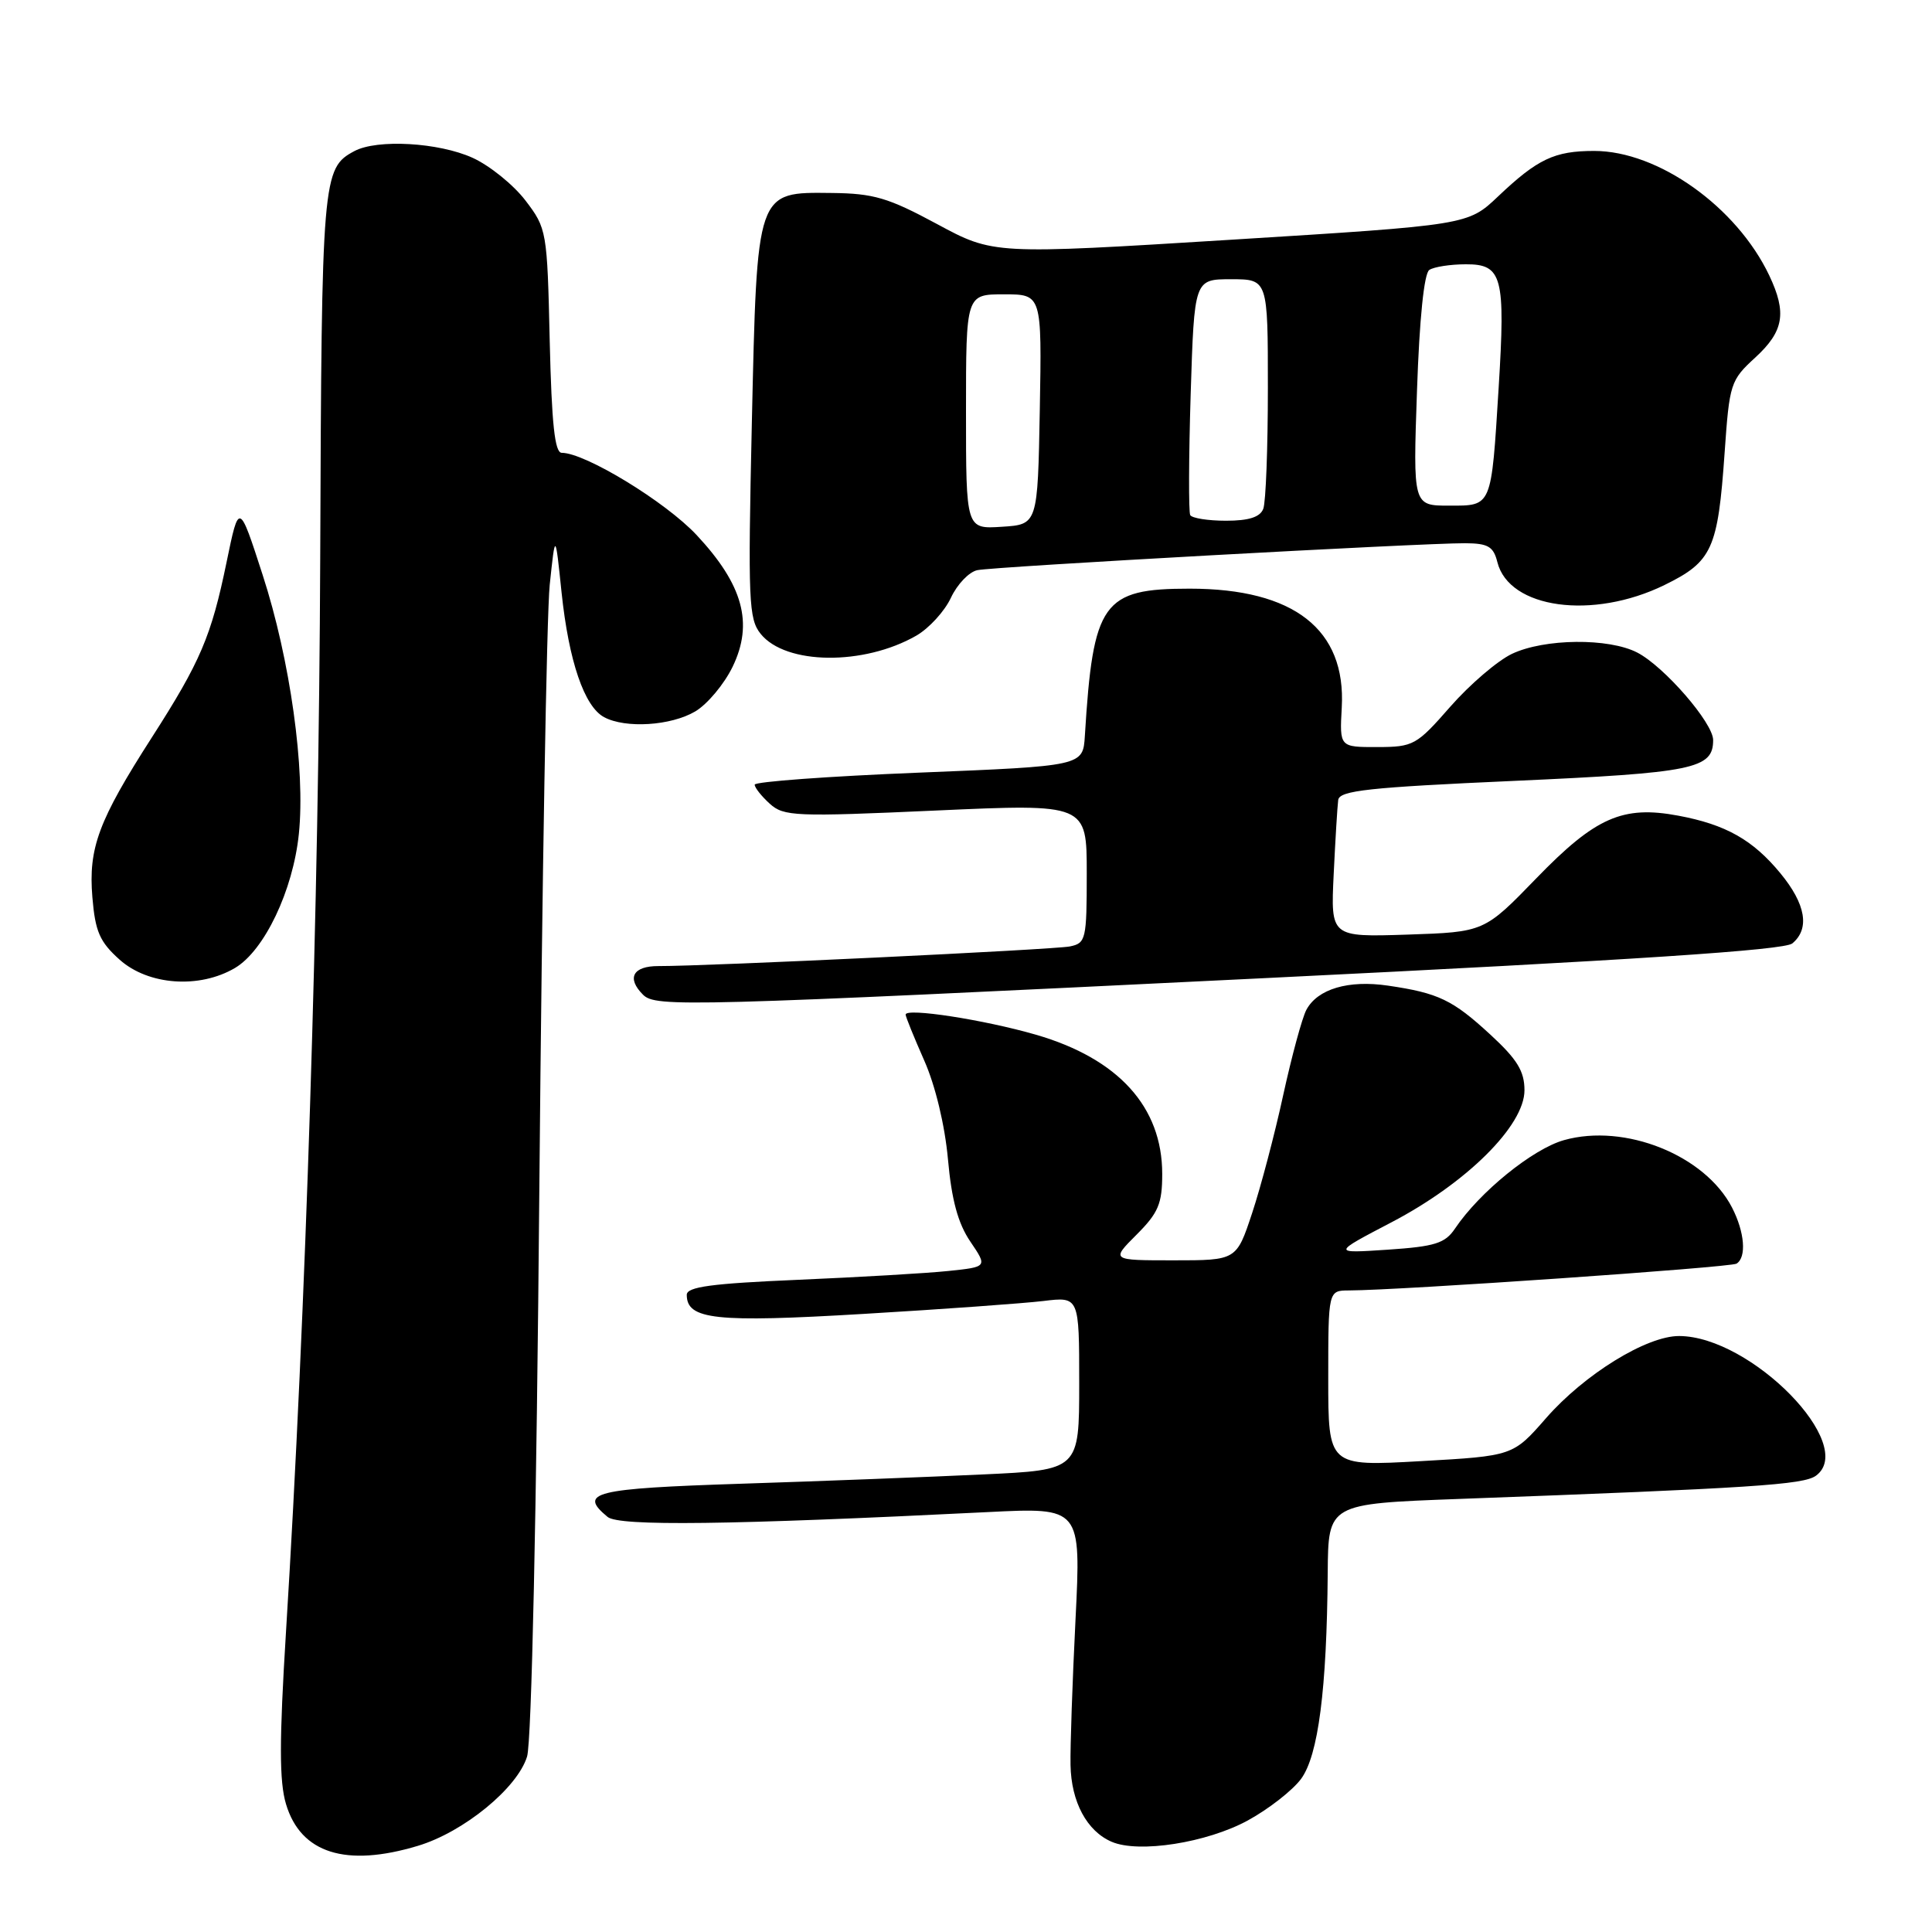 <?xml version="1.0" encoding="UTF-8" standalone="no"?>
<!DOCTYPE svg PUBLIC "-//W3C//DTD SVG 1.1//EN" "http://www.w3.org/Graphics/SVG/1.1/DTD/svg11.dtd" >
<svg xmlns="http://www.w3.org/2000/svg" xmlns:xlink="http://www.w3.org/1999/xlink" version="1.1" viewBox="0 0 256 256">
 <g >
 <path fill="currentColor"
d=" M 55.38 244.58 C 61.44 242.76 68.56 236.93 69.84 232.75 C 70.44 230.80 71.10 200.41 71.47 157.00 C 71.82 117.12 72.44 81.35 72.84 77.50 C 73.58 70.50 73.58 70.50 74.41 78.50 C 75.37 87.62 77.42 93.62 80.05 95.03 C 82.89 96.55 88.90 96.17 92.12 94.27 C 93.73 93.32 95.96 90.65 97.08 88.34 C 99.86 82.59 98.46 77.48 92.31 70.90 C 88.19 66.49 77.54 60.00 74.43 60.00 C 73.51 60.00 73.10 56.18 72.84 45.17 C 72.51 30.60 72.45 30.27 69.62 26.56 C 68.03 24.48 64.88 21.94 62.62 20.91 C 58.12 18.87 49.98 18.41 46.96 20.02 C 42.71 22.29 42.62 23.40 42.43 74.00 C 42.26 119.62 40.55 173.46 37.89 216.32 C 37.00 230.71 37.00 236.07 37.90 239.06 C 39.85 245.57 45.83 247.46 55.38 244.58 Z  M 165.34 241.22 C 168.09 239.72 171.27 237.24 172.40 235.71 C 174.68 232.61 175.81 223.88 175.93 208.38 C 176.00 199.26 176.00 199.26 193.25 198.62 C 232.19 197.18 238.97 196.74 240.62 195.54 C 246.16 191.49 232.04 177.07 222.50 177.03 C 218.19 177.01 209.94 182.10 204.86 187.91 C 200.48 192.92 200.48 192.92 188.24 193.61 C 176.00 194.30 176.00 194.30 176.00 182.65 C 176.00 171.00 176.00 171.00 178.75 170.99 C 185.51 170.97 229.29 167.94 230.10 167.44 C 231.45 166.60 231.18 163.26 229.50 160.00 C 225.92 153.07 215.31 148.81 207.25 151.07 C 203.10 152.23 196.05 157.95 192.79 162.80 C 191.48 164.75 190.14 165.17 183.87 165.59 C 176.50 166.08 176.50 166.08 184.38 161.96 C 194.33 156.76 202.00 149.15 202.00 144.47 C 202.00 141.94 201.04 140.37 197.49 137.10 C 192.48 132.48 190.60 131.58 183.91 130.60 C 178.67 129.83 174.58 131.04 173.10 133.81 C 172.54 134.86 171.16 139.95 170.03 145.11 C 168.91 150.28 167.05 157.31 165.91 160.75 C 163.84 167.00 163.84 167.00 155.52 167.00 C 147.20 167.00 147.20 167.00 150.60 163.60 C 153.49 160.71 154.00 159.50 154.00 155.55 C 154.00 146.67 148.19 140.27 137.25 137.10 C 130.40 135.12 120.00 133.51 120.00 134.44 C 120.00 134.72 121.11 137.45 122.46 140.51 C 123.94 143.84 125.20 149.10 125.61 153.61 C 126.09 158.99 126.94 162.11 128.57 164.51 C 130.85 167.87 130.85 167.87 125.68 168.41 C 122.83 168.71 113.86 169.23 105.75 169.58 C 94.28 170.07 91.00 170.51 91.00 171.57 C 91.00 174.86 94.79 175.27 114.41 174.10 C 124.91 173.48 135.64 172.70 138.25 172.39 C 143.00 171.81 143.00 171.81 143.00 183.29 C 143.00 194.78 143.00 194.78 130.25 195.37 C 123.24 195.70 108.84 196.26 98.25 196.60 C 78.63 197.24 76.58 197.75 80.51 201.00 C 82.01 202.25 96.57 202.07 130.88 200.36 C 143.25 199.74 143.25 199.74 142.51 214.62 C 142.10 222.81 141.80 231.47 141.85 233.87 C 141.94 238.77 144.02 242.64 147.31 244.05 C 150.90 245.59 159.91 244.18 165.34 241.22 Z  M 167.74 129.60 C 216.61 127.21 236.41 125.90 237.49 125.01 C 239.84 123.06 239.28 119.80 235.91 115.71 C 232.26 111.28 228.66 109.25 222.38 108.08 C 215.02 106.70 211.41 108.29 203.59 116.36 C 196.67 123.50 196.67 123.50 186.50 123.84 C 176.32 124.17 176.32 124.17 176.72 115.84 C 176.94 111.25 177.21 106.83 177.32 106.00 C 177.49 104.75 181.38 104.33 200.65 103.47 C 224.44 102.40 227.00 101.88 227.00 98.06 C 227.00 95.79 220.52 88.32 216.95 86.47 C 213.16 84.51 204.64 84.60 200.34 86.64 C 198.43 87.55 194.76 90.69 192.18 93.63 C 187.70 98.75 187.29 98.98 182.50 98.99 C 177.50 99.00 177.50 99.00 177.79 93.75 C 178.37 83.40 171.46 78.00 157.64 78.00 C 146.09 78.00 144.84 79.76 143.75 97.50 C 143.50 101.50 143.50 101.50 121.75 102.38 C 109.79 102.86 100.00 103.58 100.00 103.97 C 100.00 104.37 100.90 105.50 102.00 106.50 C 103.86 108.18 105.37 108.24 124.00 107.40 C 144.00 106.50 144.00 106.50 144.00 115.73 C 144.00 124.50 143.89 124.98 141.75 125.41 C 139.56 125.84 93.73 128.03 87.25 128.01 C 83.86 128.00 83.00 129.60 85.20 131.80 C 86.88 133.48 90.69 133.37 167.74 129.60 Z  M 31.14 128.26 C 35.03 125.96 38.83 117.99 39.60 110.50 C 40.48 101.95 38.45 87.41 34.80 76.17 C 31.67 66.50 31.67 66.50 30.02 74.50 C 28.00 84.31 26.56 87.68 20.11 97.73 C 13.04 108.75 11.70 112.36 12.24 118.89 C 12.62 123.45 13.21 124.80 15.86 127.17 C 19.66 130.56 26.42 131.04 31.14 128.26 Z  M 121.41 84.23 C 123.11 83.25 125.17 80.99 126.00 79.21 C 126.83 77.43 128.40 75.78 129.50 75.55 C 131.71 75.08 188.34 71.96 194.14 71.98 C 197.18 72.00 197.89 72.41 198.41 74.49 C 199.96 80.65 211.04 82.17 220.55 77.52 C 226.88 74.42 227.63 72.77 228.52 60.00 C 229.16 50.82 229.29 50.39 232.59 47.37 C 236.37 43.89 236.78 41.45 234.44 36.51 C 230.12 27.41 219.71 20.00 211.24 20.00 C 205.97 20.00 203.74 21.06 198.50 26.03 C 194.50 29.82 194.50 29.82 163.07 31.77 C 131.64 33.72 131.64 33.72 124.15 29.68 C 117.69 26.20 115.77 25.63 110.21 25.57 C 100.18 25.46 100.32 25.07 99.62 56.17 C 99.10 79.64 99.20 82.03 100.80 84.00 C 104.12 88.11 114.45 88.22 121.41 84.23 Z  M 128.00 54.55 C 128.00 39.00 128.00 39.00 133.03 39.00 C 138.05 39.00 138.05 39.00 137.78 54.25 C 137.50 69.50 137.50 69.50 132.75 69.80 C 128.00 70.11 128.00 70.11 128.00 54.55 Z  M 157.71 68.25 C 157.49 67.84 157.51 60.64 157.77 52.25 C 158.25 37.00 158.25 37.00 163.12 37.00 C 168.00 37.00 168.00 37.00 168.00 51.42 C 168.00 59.35 167.73 66.55 167.39 67.42 C 166.97 68.52 165.48 69.00 162.45 69.00 C 160.07 69.00 157.93 68.66 157.71 68.25 Z  M 187.76 51.75 C 188.08 42.26 188.70 36.22 189.39 35.77 C 190.00 35.36 192.18 35.02 194.23 35.02 C 199.06 35.00 199.49 36.64 198.58 51.36 C 197.59 67.32 197.72 67.00 192.01 67.00 C 187.23 67.00 187.23 67.00 187.76 51.75 Z "/>
</g>
</svg>